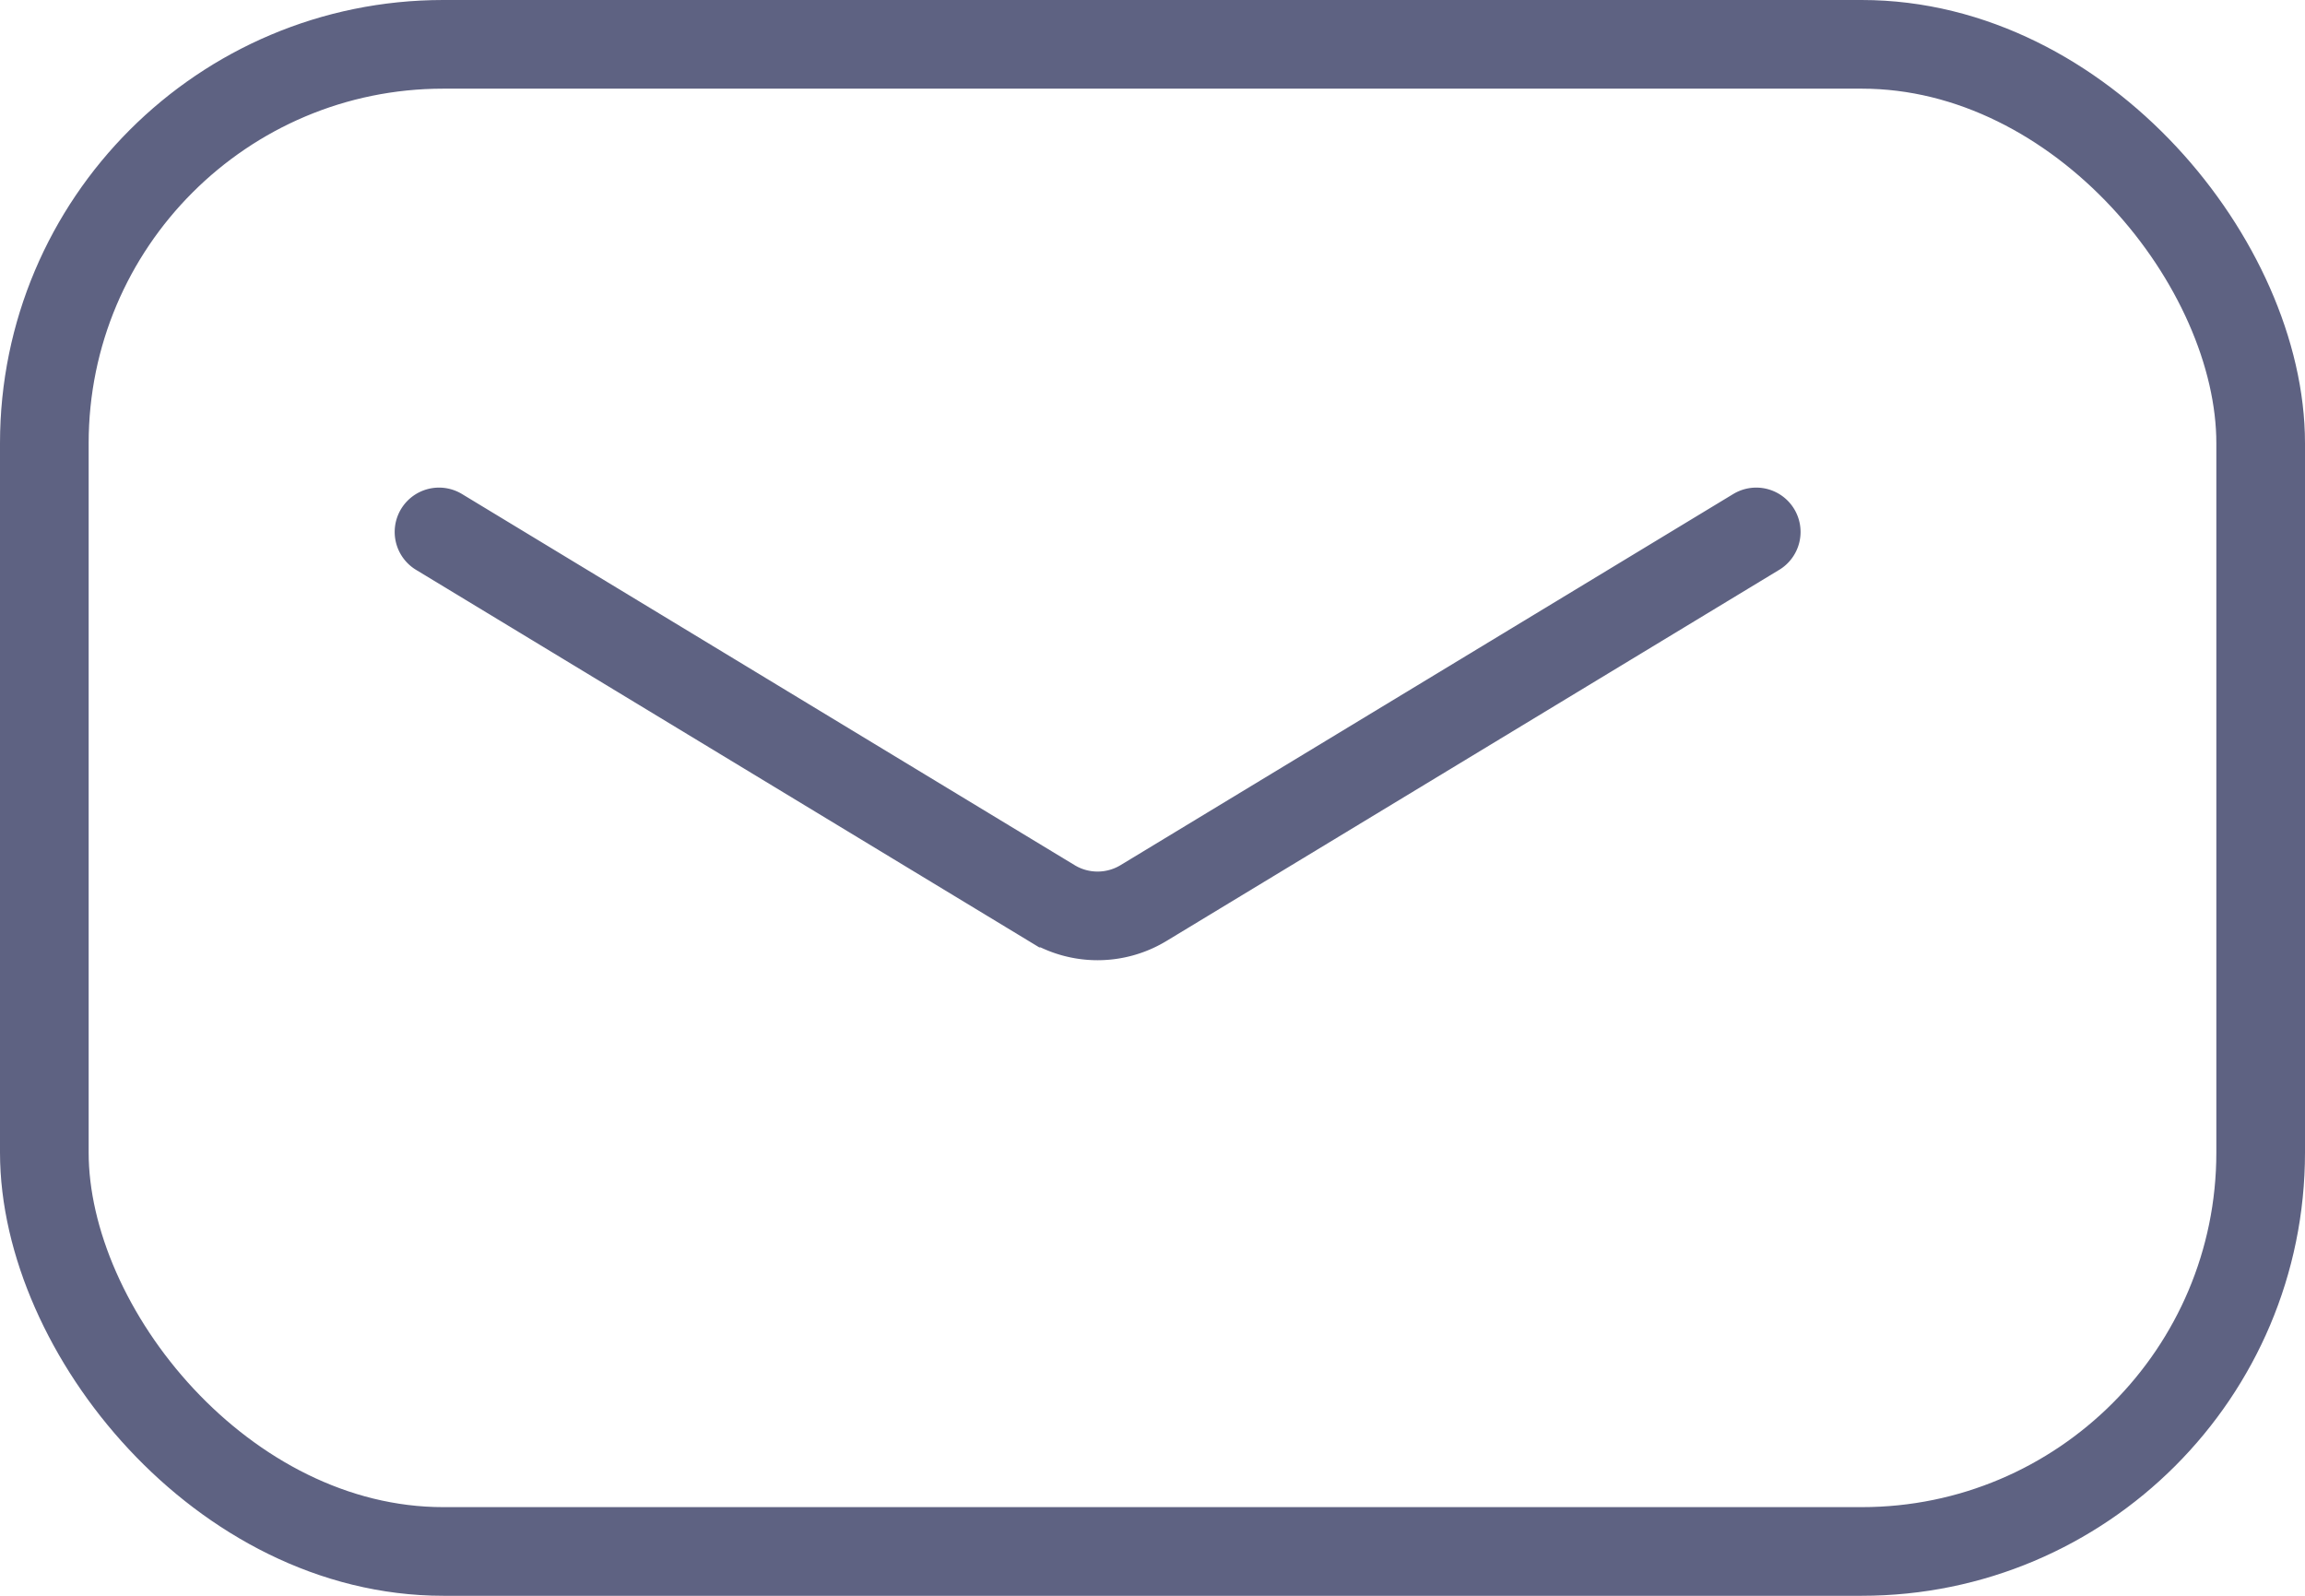 <svg width="26" height="18" fill="none" xmlns="http://www.w3.org/2000/svg"><path d="M4.952 6l6.91 4.186a1 1 0 001.037 0L19.81 6" stroke="#5E6282" stroke-linecap="round"/><rect x=".5" y=".5" width="25" height="17" rx="4.5" stroke="#5E6282"/></svg>
